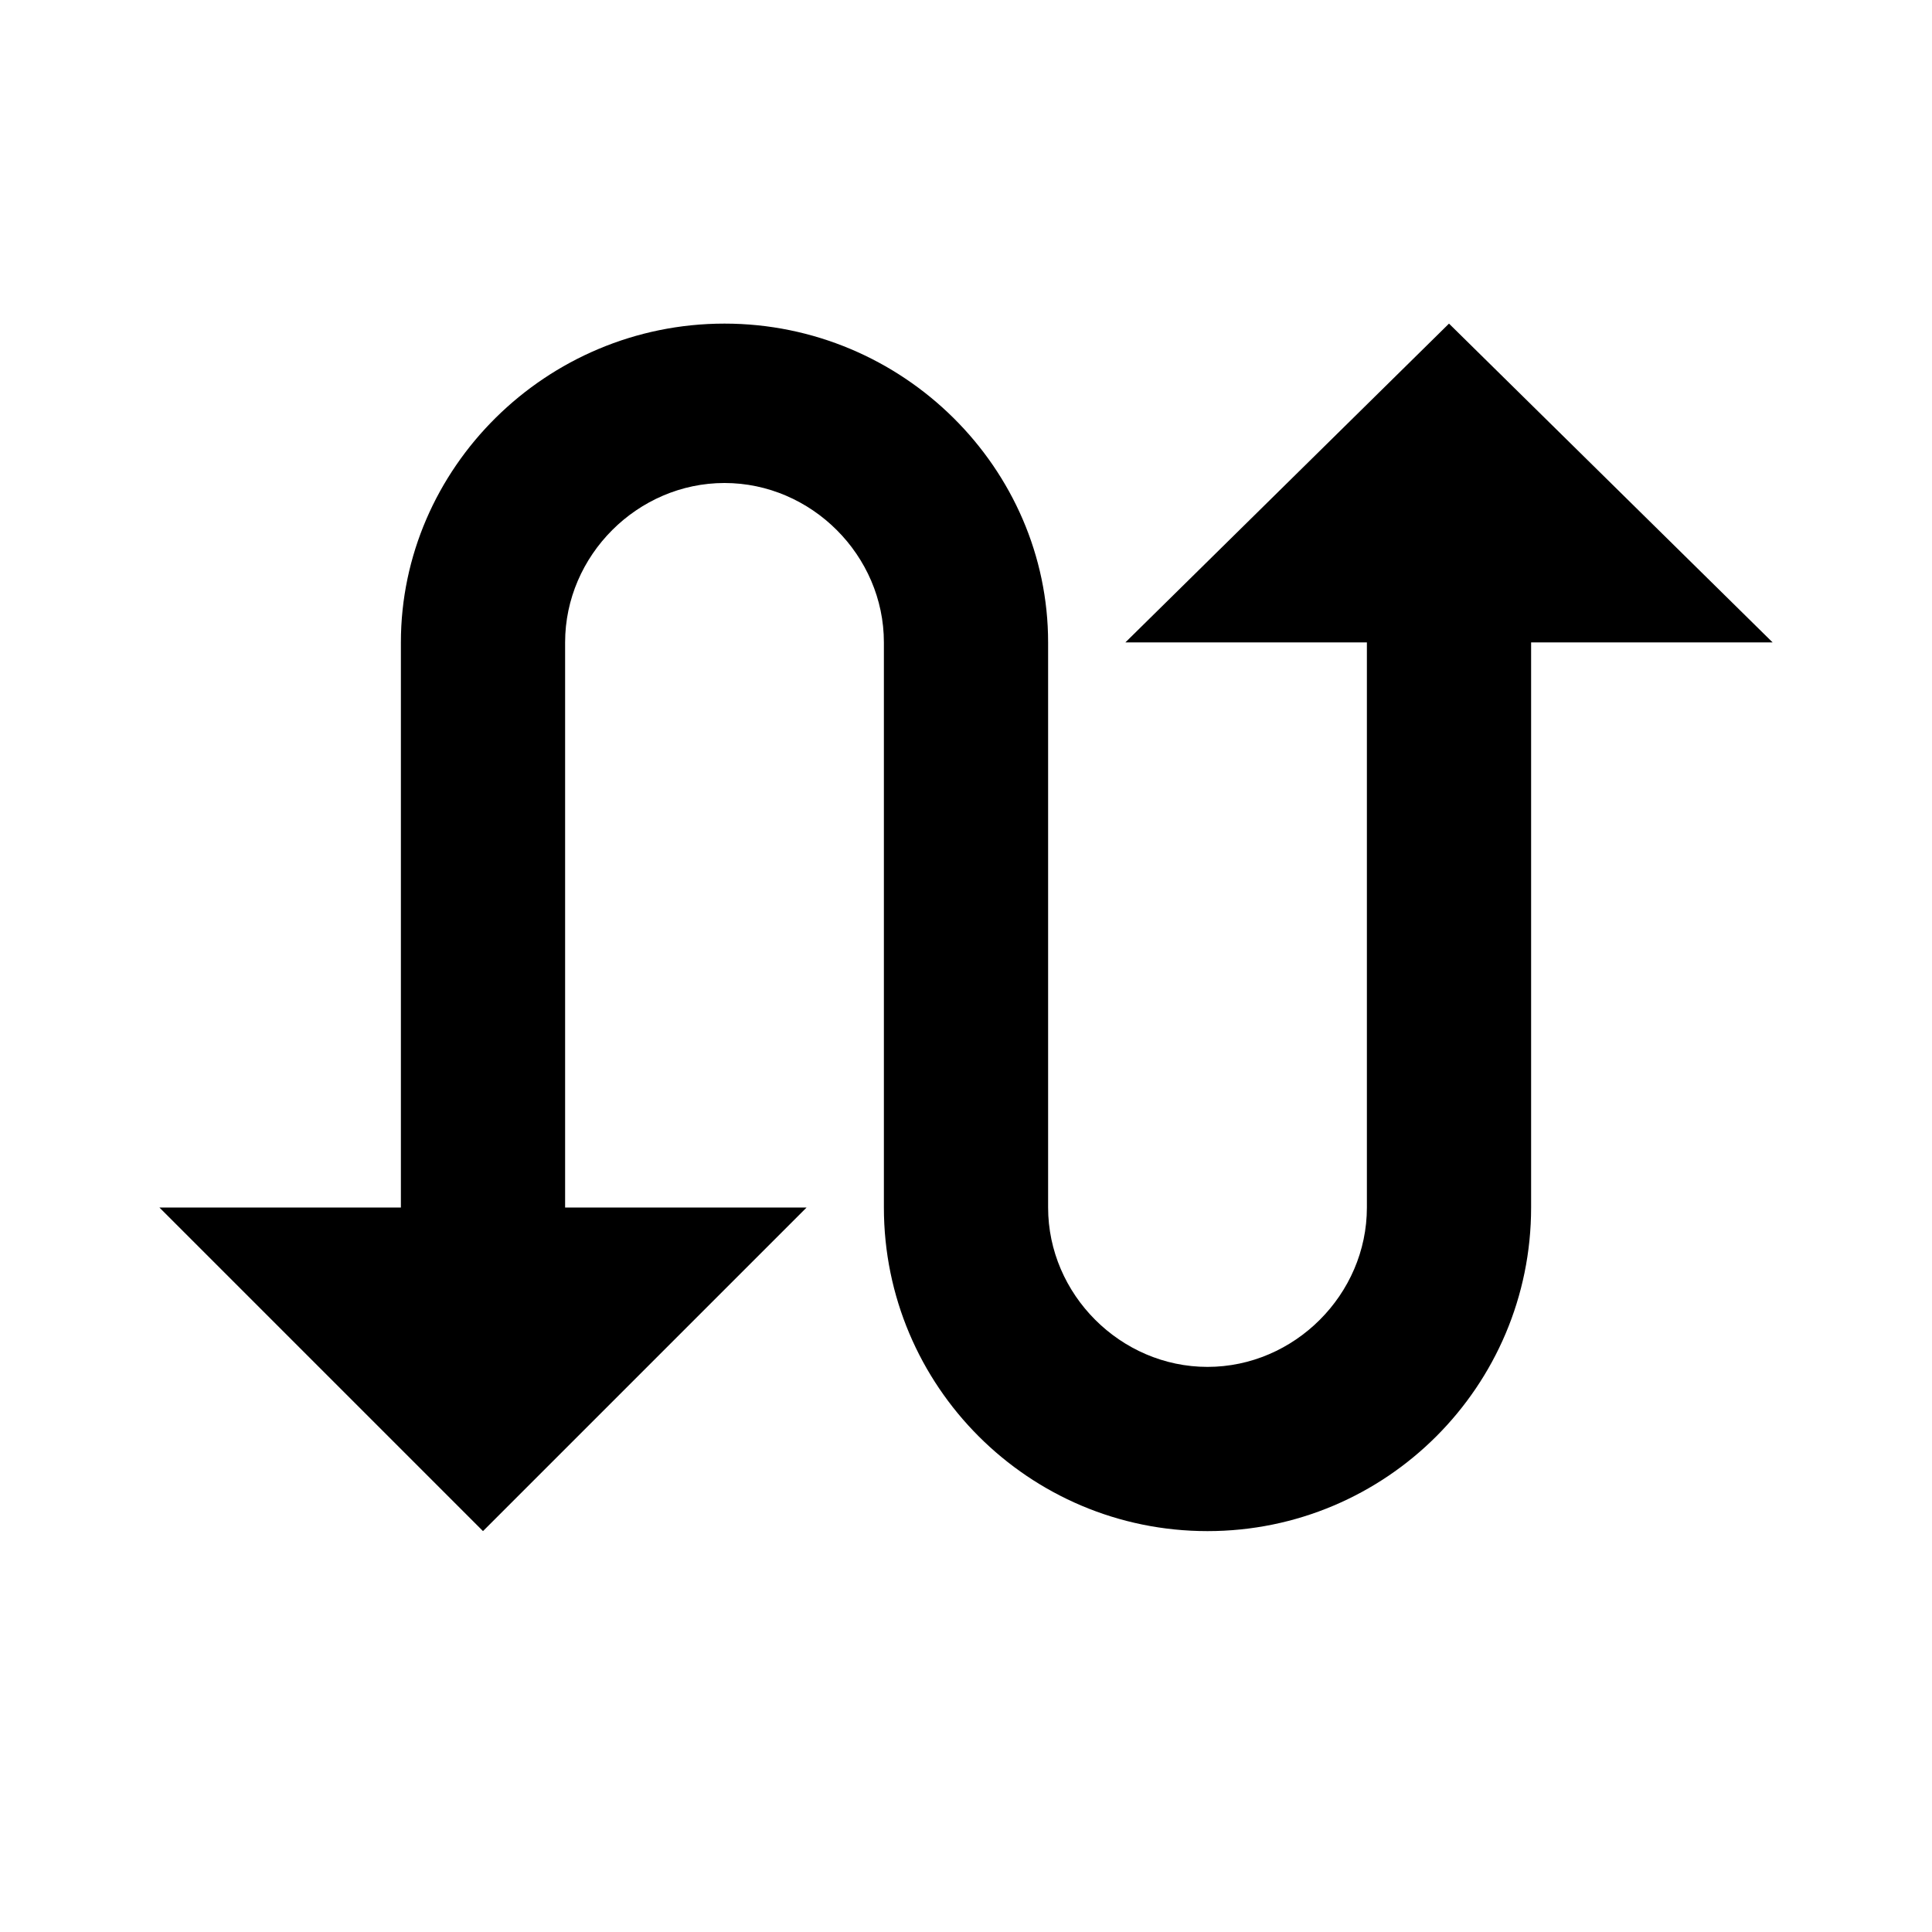 <?xml version="1.0"?><svg xmlns="http://www.w3.org/2000/svg" width="40" height="40" viewBox="0 0 40 40"><path d="m30 6.7l-6.7 6.6h5v11.7c0 1.8-1.5 3.3-3.3 3.3s-3.3-1.5-3.3-3.3v-11.7c0-3.6-3-6.6-6.7-6.6s-6.7 3-6.7 6.6v11.7h-5l6.7 6.7 6.7-6.7h-5v-11.7c0-1.8 1.5-3.3 3.3-3.3s3.3 1.5 3.3 3.3v11.7c0 3.7 3 6.7 6.7 6.7s6.7-3 6.7-6.7v-11.7h5l-6.7-6.6z"></path></svg>